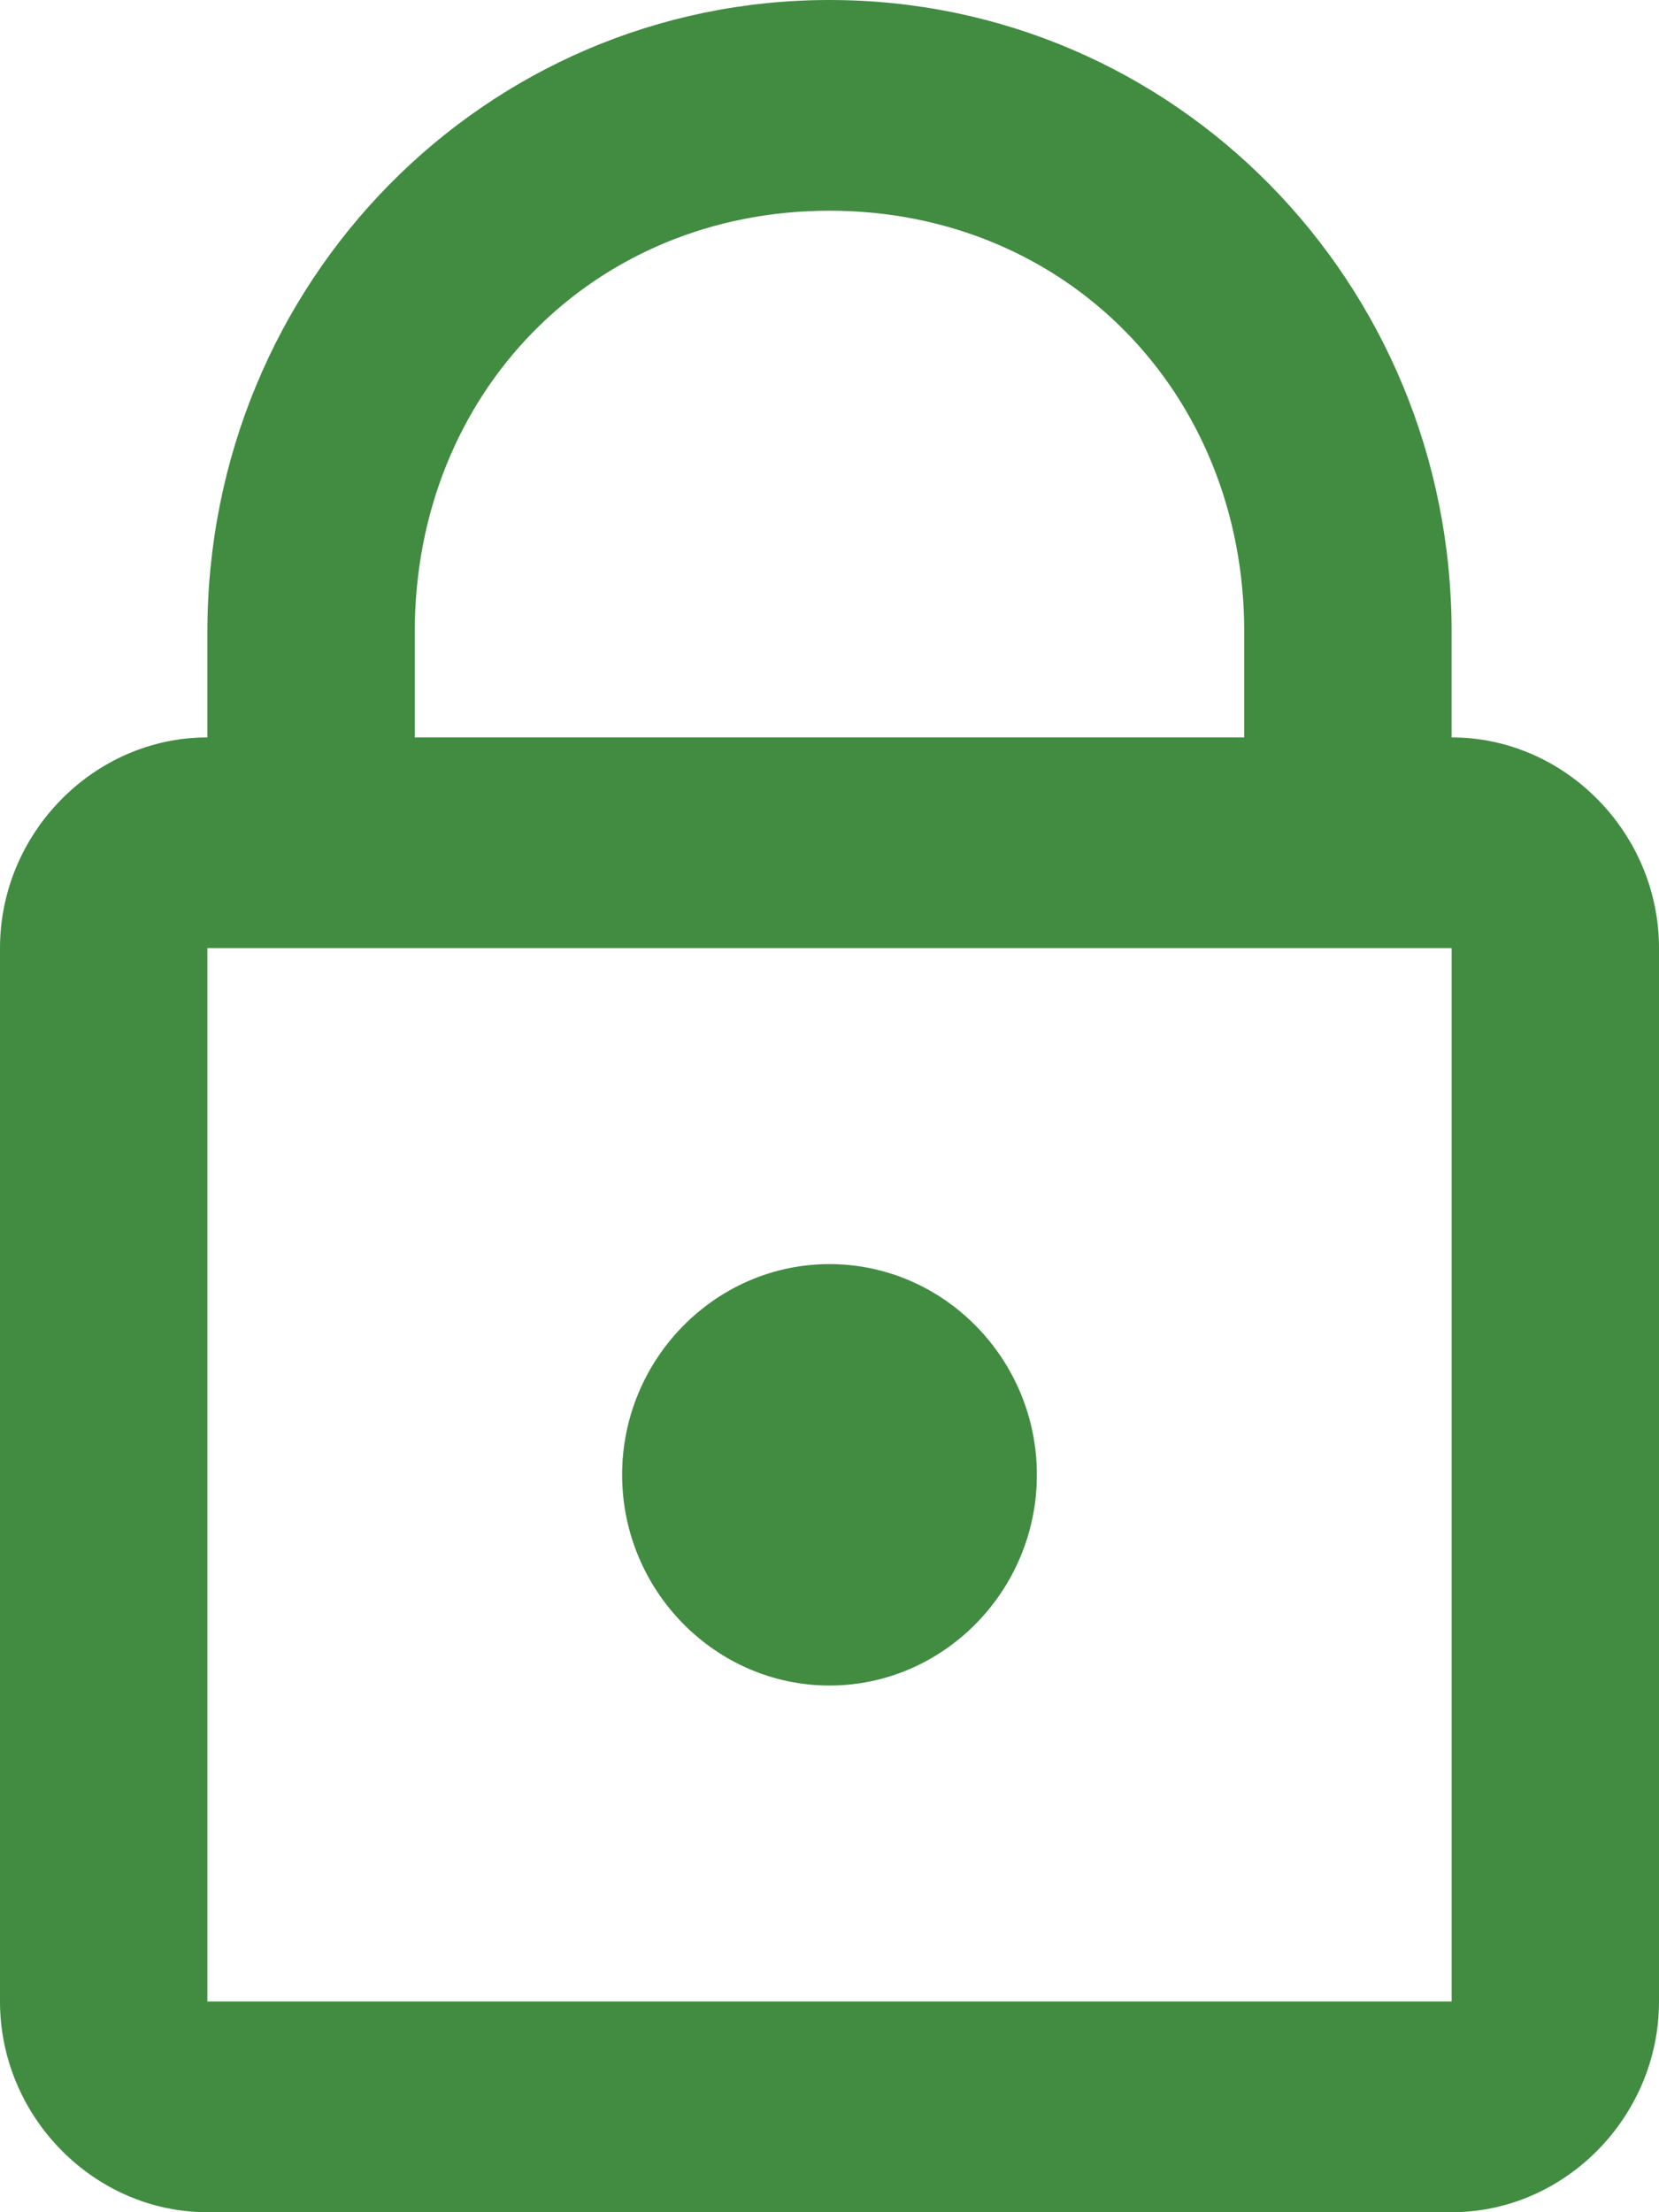 <svg width="18" height="24" viewBox="0 0 18 24" fill="none" xmlns="http://www.w3.org/2000/svg">
<path d="M9 0C5.261 0 2.25 3.058 2.25 6.857V8C1.02 8 0 9.037 0 10.286V21.714C0 22.963 1.02 24 2.25 24H15.75C16.98 24 18 22.963 18 21.714V10.286C18 9.037 16.98 8 15.75 8V6.857C15.75 3.058 12.739 0 9 0ZM9 2.286C11.561 2.286 13.5 4.256 13.5 6.857V8H4.5V6.857C4.5 4.256 6.439 2.286 9 2.286ZM2.25 10.286H15.75V21.714H2.25V10.286ZM9 13.714C7.763 13.714 6.75 14.743 6.75 16C6.75 17.257 7.763 18.286 9 18.286C10.238 18.286 11.25 17.257 11.25 16C11.25 14.743 10.238 13.714 9 13.714Z" fill="#418C41"/>
</svg>
